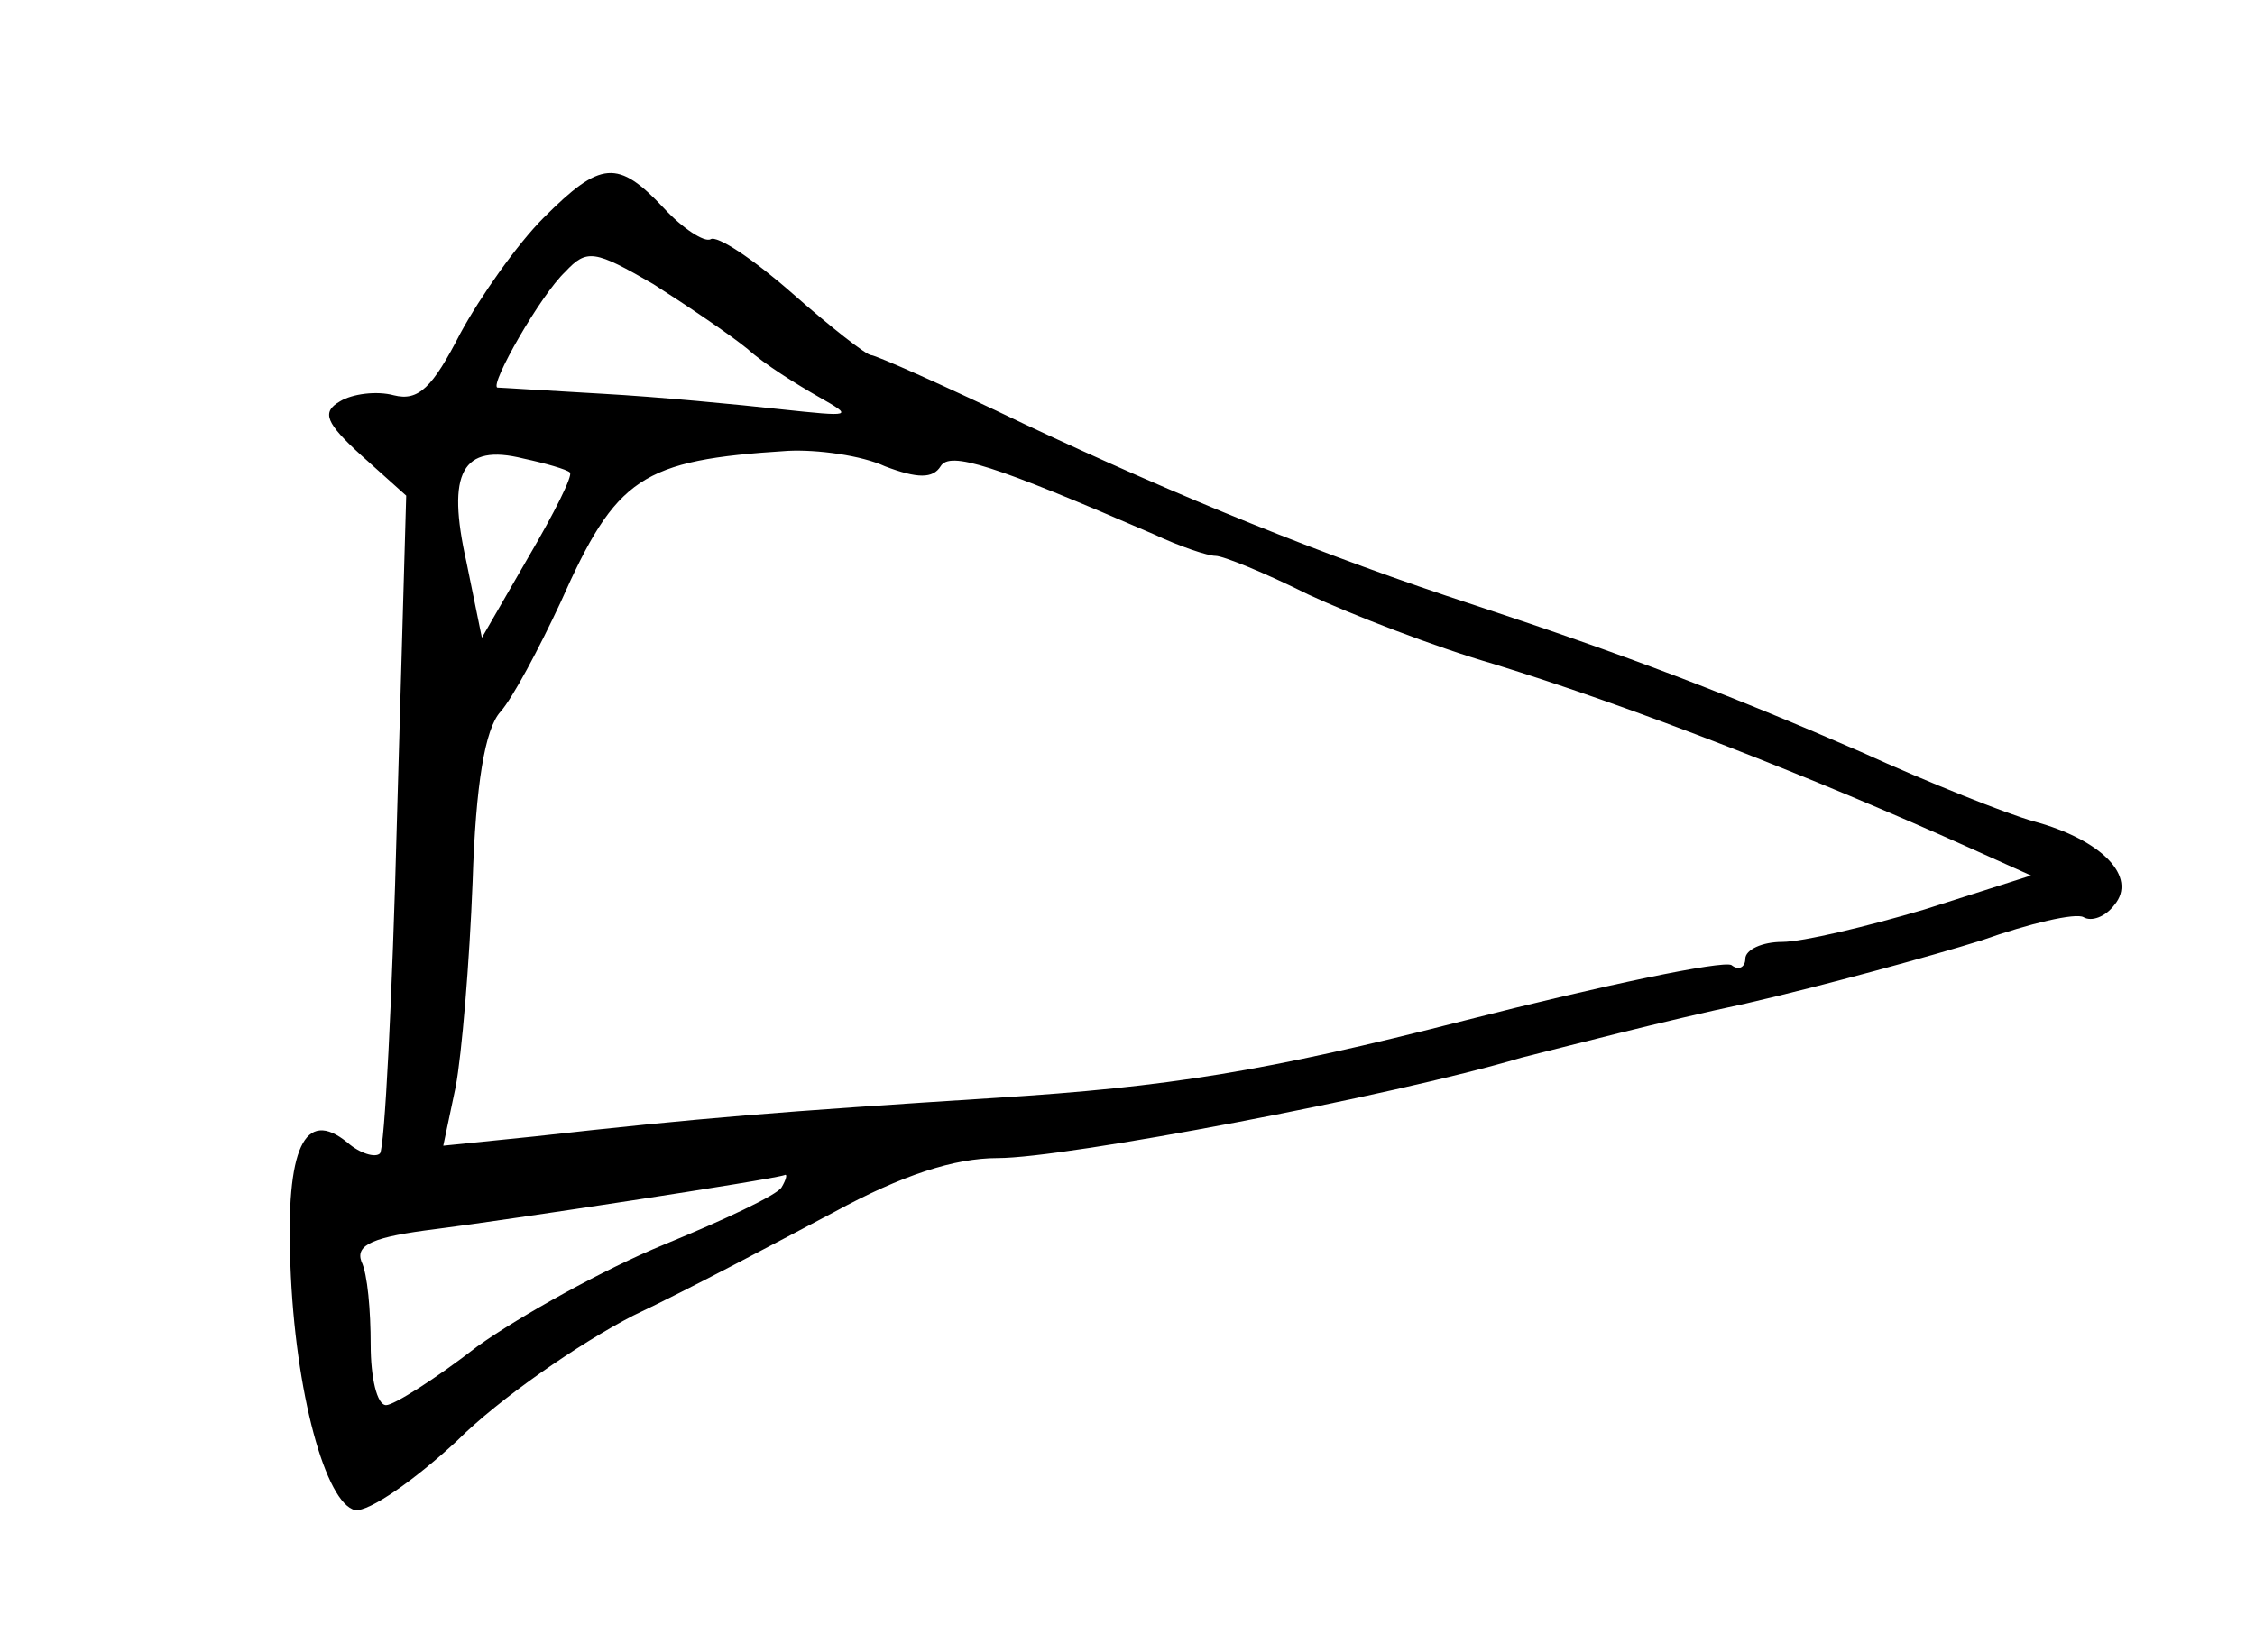 <?xml version="1.0" standalone="no"?>
<!DOCTYPE svg PUBLIC "-//W3C//DTD SVG 20010904//EN"
 "http://www.w3.org/TR/2001/REC-SVG-20010904/DTD/svg10.dtd">
<svg version="1.0" xmlns="http://www.w3.org/2000/svg"
 width="146pt" height="107pt" viewBox="0 0 146 107"
 preserveAspectRatio="xMidYMid meet">
<g transform="translate(0,107) scale(0.1,-0.1)"
fill="#000000" stroke="none">
<path d="M352 929 c-17 -17 -41 -51 -54 -75 -18 -35 -27 -44 -43 -40 -11 3
-27 1 -35 -4 -12 -7 -9 -14 14 -35 l29 -26 -6 -210 c-3 -116 -8 -213 -11 -216
-3 -3 -13 0 -21 7 -28 23 -40 -4 -37 -79 3 -83 23 -155 42 -159 9 -1 38 19 66
45 27 27 79 63 114 81 36 17 94 48 130 67 44 24 78 35 106 35 44 0 255 40 339
65 28 7 93 24 145 35 52 12 121 31 153 41 31 11 61 18 66 15 5 -3 14 0 20 8
15 18 -8 42 -52 54 -18 5 -68 25 -112 45 -85 37 -153 63 -250 95 -98 32 -191
70 -291 117 -52 25 -97 45 -100 45 -3 0 -26 18 -51 40 -25 22 -49 38 -53 35
-4 -2 -18 7 -30 20 -30 32 -41 31 -78 -6z m132 -85 c11 -10 32 -23 46 -31 23
-13 22 -13 -25 -8 -27 3 -79 8 -115 10 -36 2 -66 4 -68 4 -5 2 28 60 44 75 14
15 19 14 57 -8 22 -14 50 -33 61 -42z m-115 -80 c2 -2 -10 -26 -27 -55 l-30
-52 -10 49 c-13 58 -3 77 37 67 14 -3 28 -7 30 -9z m204 4 c21 -8 31 -8 36 0
6 10 34 1 138 -44 17 -8 35 -14 40 -14 5 0 32 -11 60 -25 28 -13 82 -34 120
-45 91 -28 208 -74 308 -119 l40 -18 -69 -22 c-37 -11 -79 -21 -92 -21 -13 0
-24 -5 -24 -11 0 -5 -4 -8 -9 -4 -6 3 -83 -13 -173 -36 -129 -33 -192 -43
-303 -50 -141 -9 -192 -13 -299 -25 l-59 -6 8 38 c4 21 9 81 11 133 2 63 8 99
18 110 8 9 25 41 39 71 36 81 52 92 147 98 19 1 48 -3 63 -10z m-67 -467 c-3
-5 -37 -21 -76 -37 -39 -16 -93 -46 -121 -66 -27 -21 -54 -38 -59 -38 -6 0
-10 18 -10 39 0 22 -2 46 -6 54 -4 11 8 16 48 21 47 6 218 32 226 35 2 1 1 -3
-2 -8z"/>
</g>
</svg>
